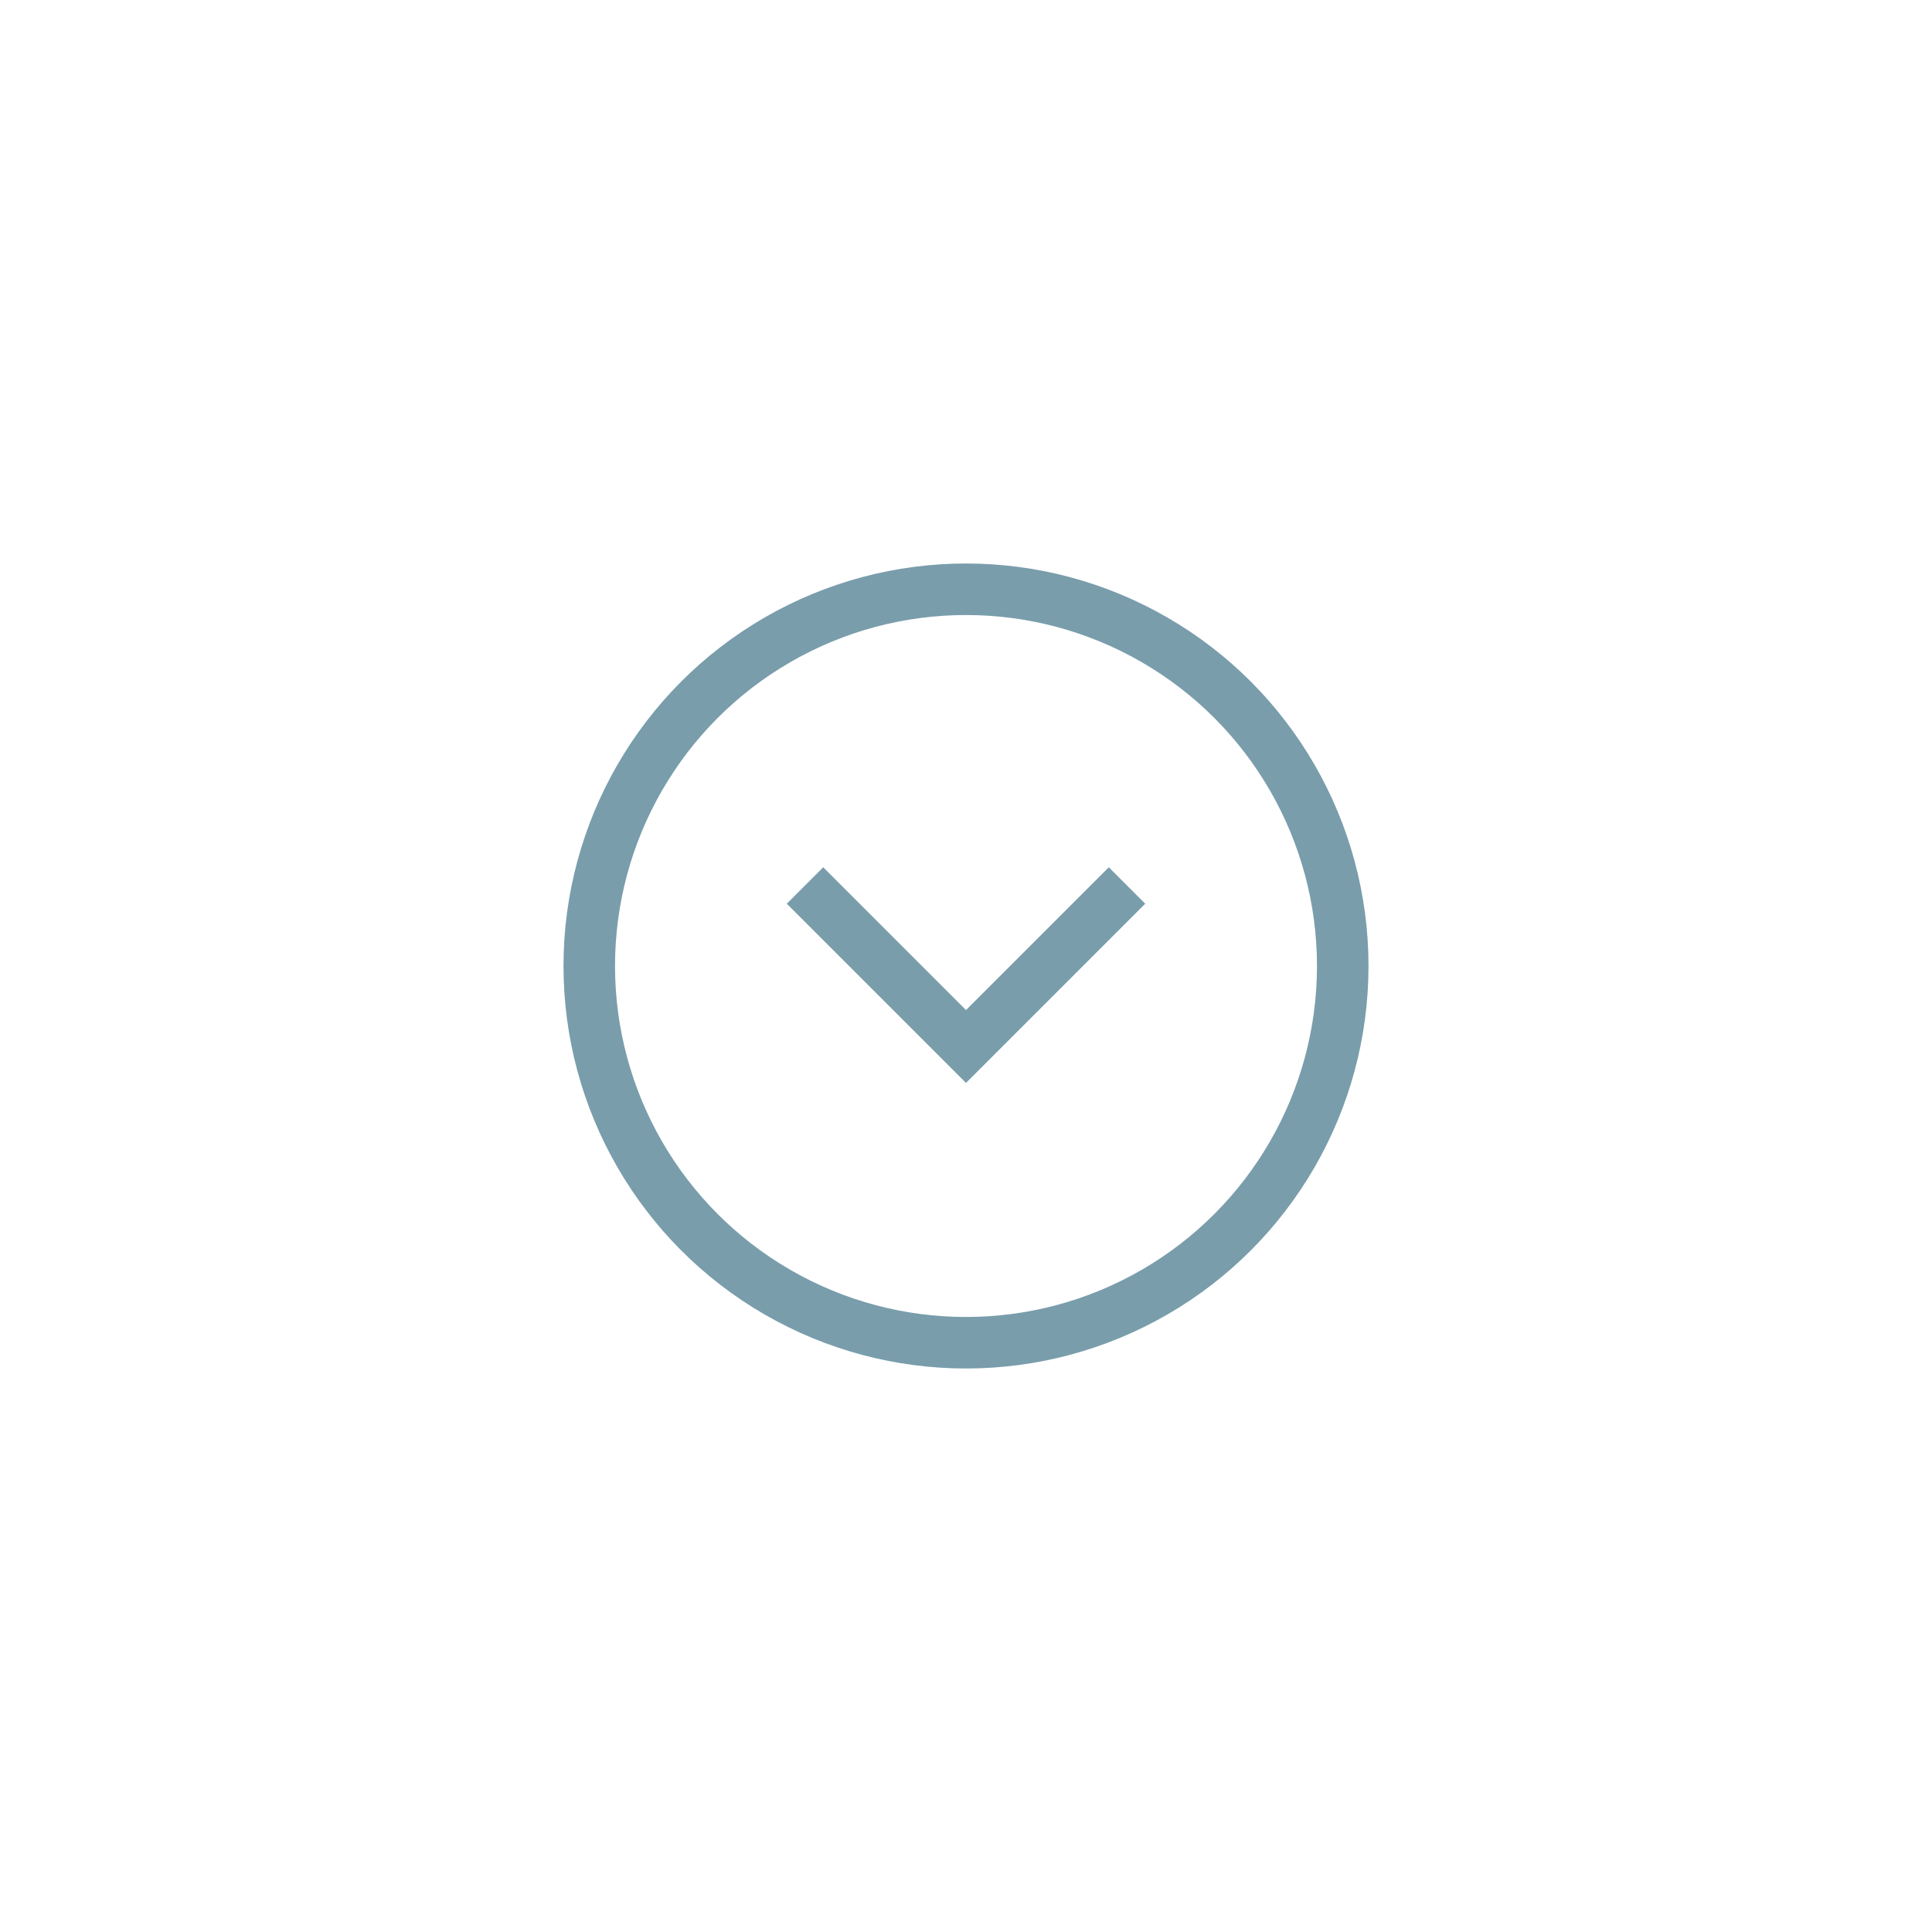 <svg width="75" height="75" viewBox="0 0 75 75" fill="none" xmlns="http://www.w3.org/2000/svg">
<circle cx="37.5" cy="37.5" r="14.625" stroke="#799DAB" stroke-width="2"/>
<path d="M43.75 34.375L37.5 40.625L31.25 34.375" stroke="#799DAB" stroke-width="2"/>
</svg>
